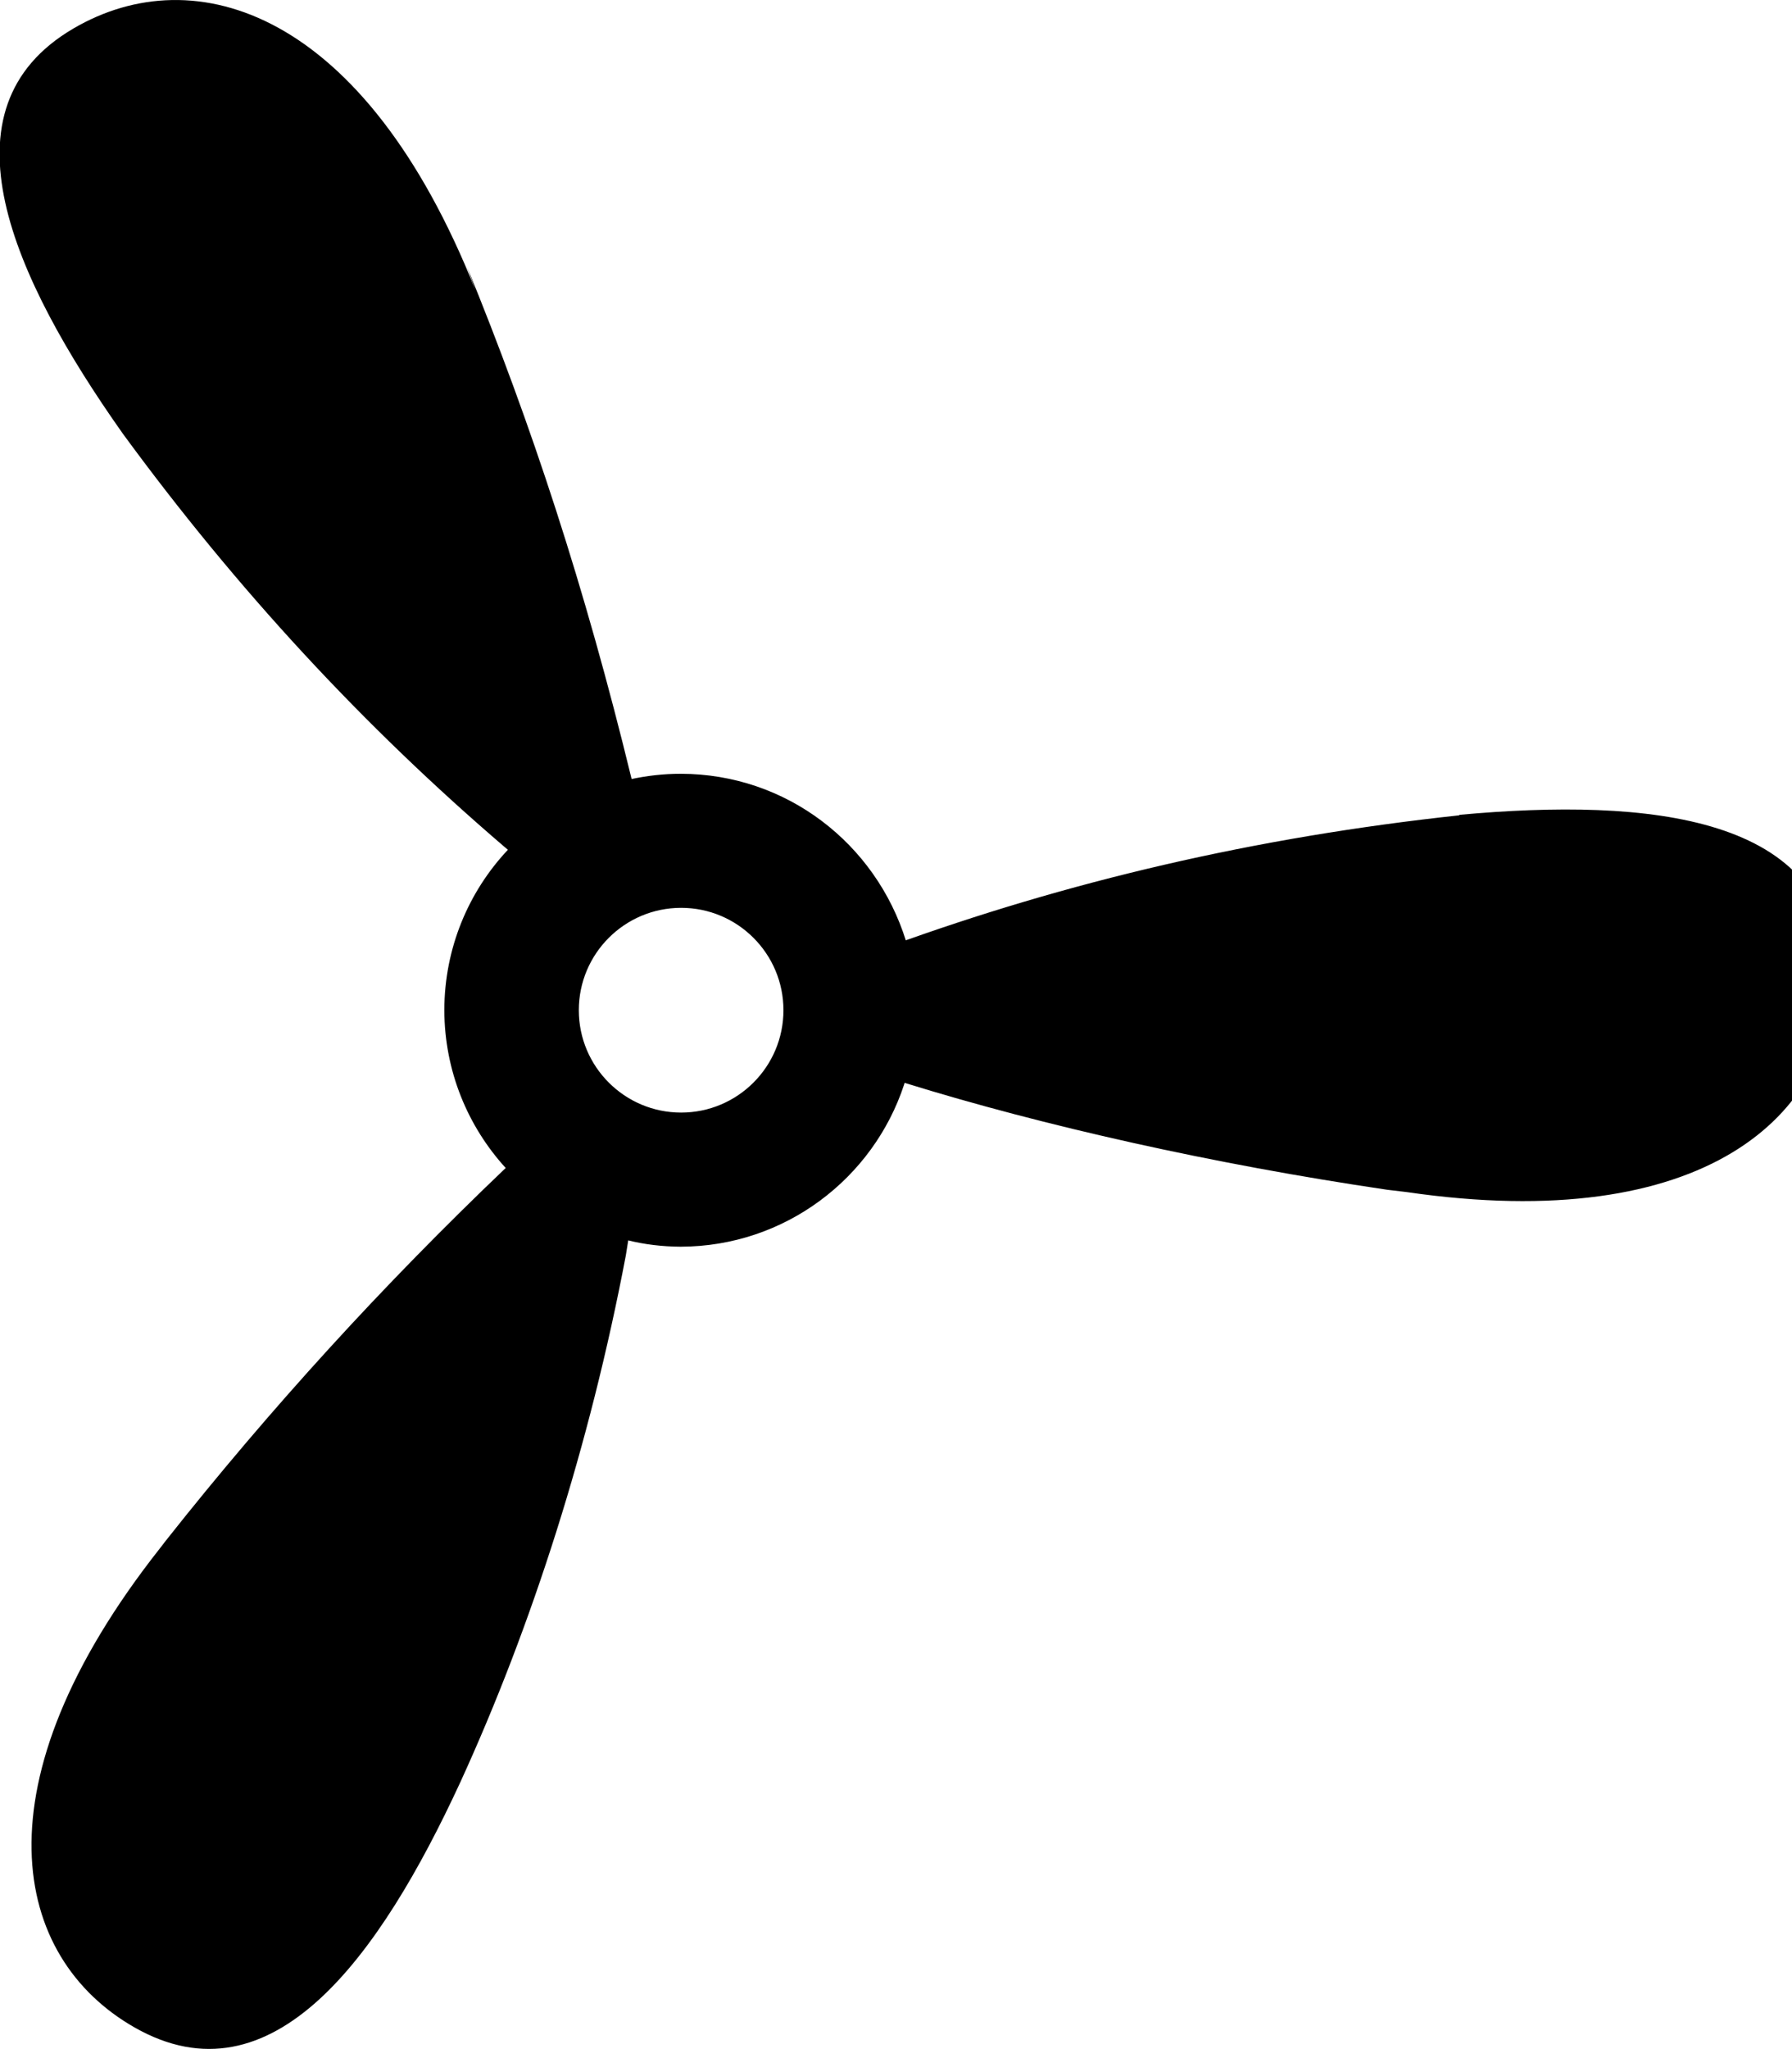 <svg xmlns="http://www.w3.org/2000/svg" viewBox="0 0 21 24"><path d="m7.982 13.031c-.662 0-1.199-.537-1.199-1.199 0-.662.537-1.199 1.199-1.199.662 0 1.199.537 1.199 1.199 0 .662-.537 1.199-1.199 1.199zm9.123-3.482c-2.404.258-4.601.777-6.684 1.534l.196-.062c-.355-1.142-1.401-1.956-2.638-1.958-.204 0-.403.023-.595.065l.018-.003c-.548-2.251-1.175-4.159-1.93-6.002l.101.279c-1.303-3.278-3.288-3.902-4.713-3.068-1.608.941-.714 2.914.577 4.742 1.342 1.833 2.827 3.433 4.477 4.845l.038.032c-.461.49-.744 1.151-.745 1.879.002.713.275 1.362.721 1.85l-.002-.002c-1.437 1.37-2.763 2.823-3.982 4.364l-.067.087c-2.184 2.766-1.735 4.797-.301 5.615 1.619.923 2.878-.838 3.818-2.871.837-1.825 1.519-3.952 1.94-6.171l.028-.176c.184.046.396.073.614.074h.001c1.221-.003 2.256-.799 2.618-1.899l.006-.02c1.633.506 3.62.952 5.655 1.252l.227.027c3.487.509 5.023-.896 5.013-2.547-.01-1.863-2.166-2.075-4.398-1.871z"/></svg>